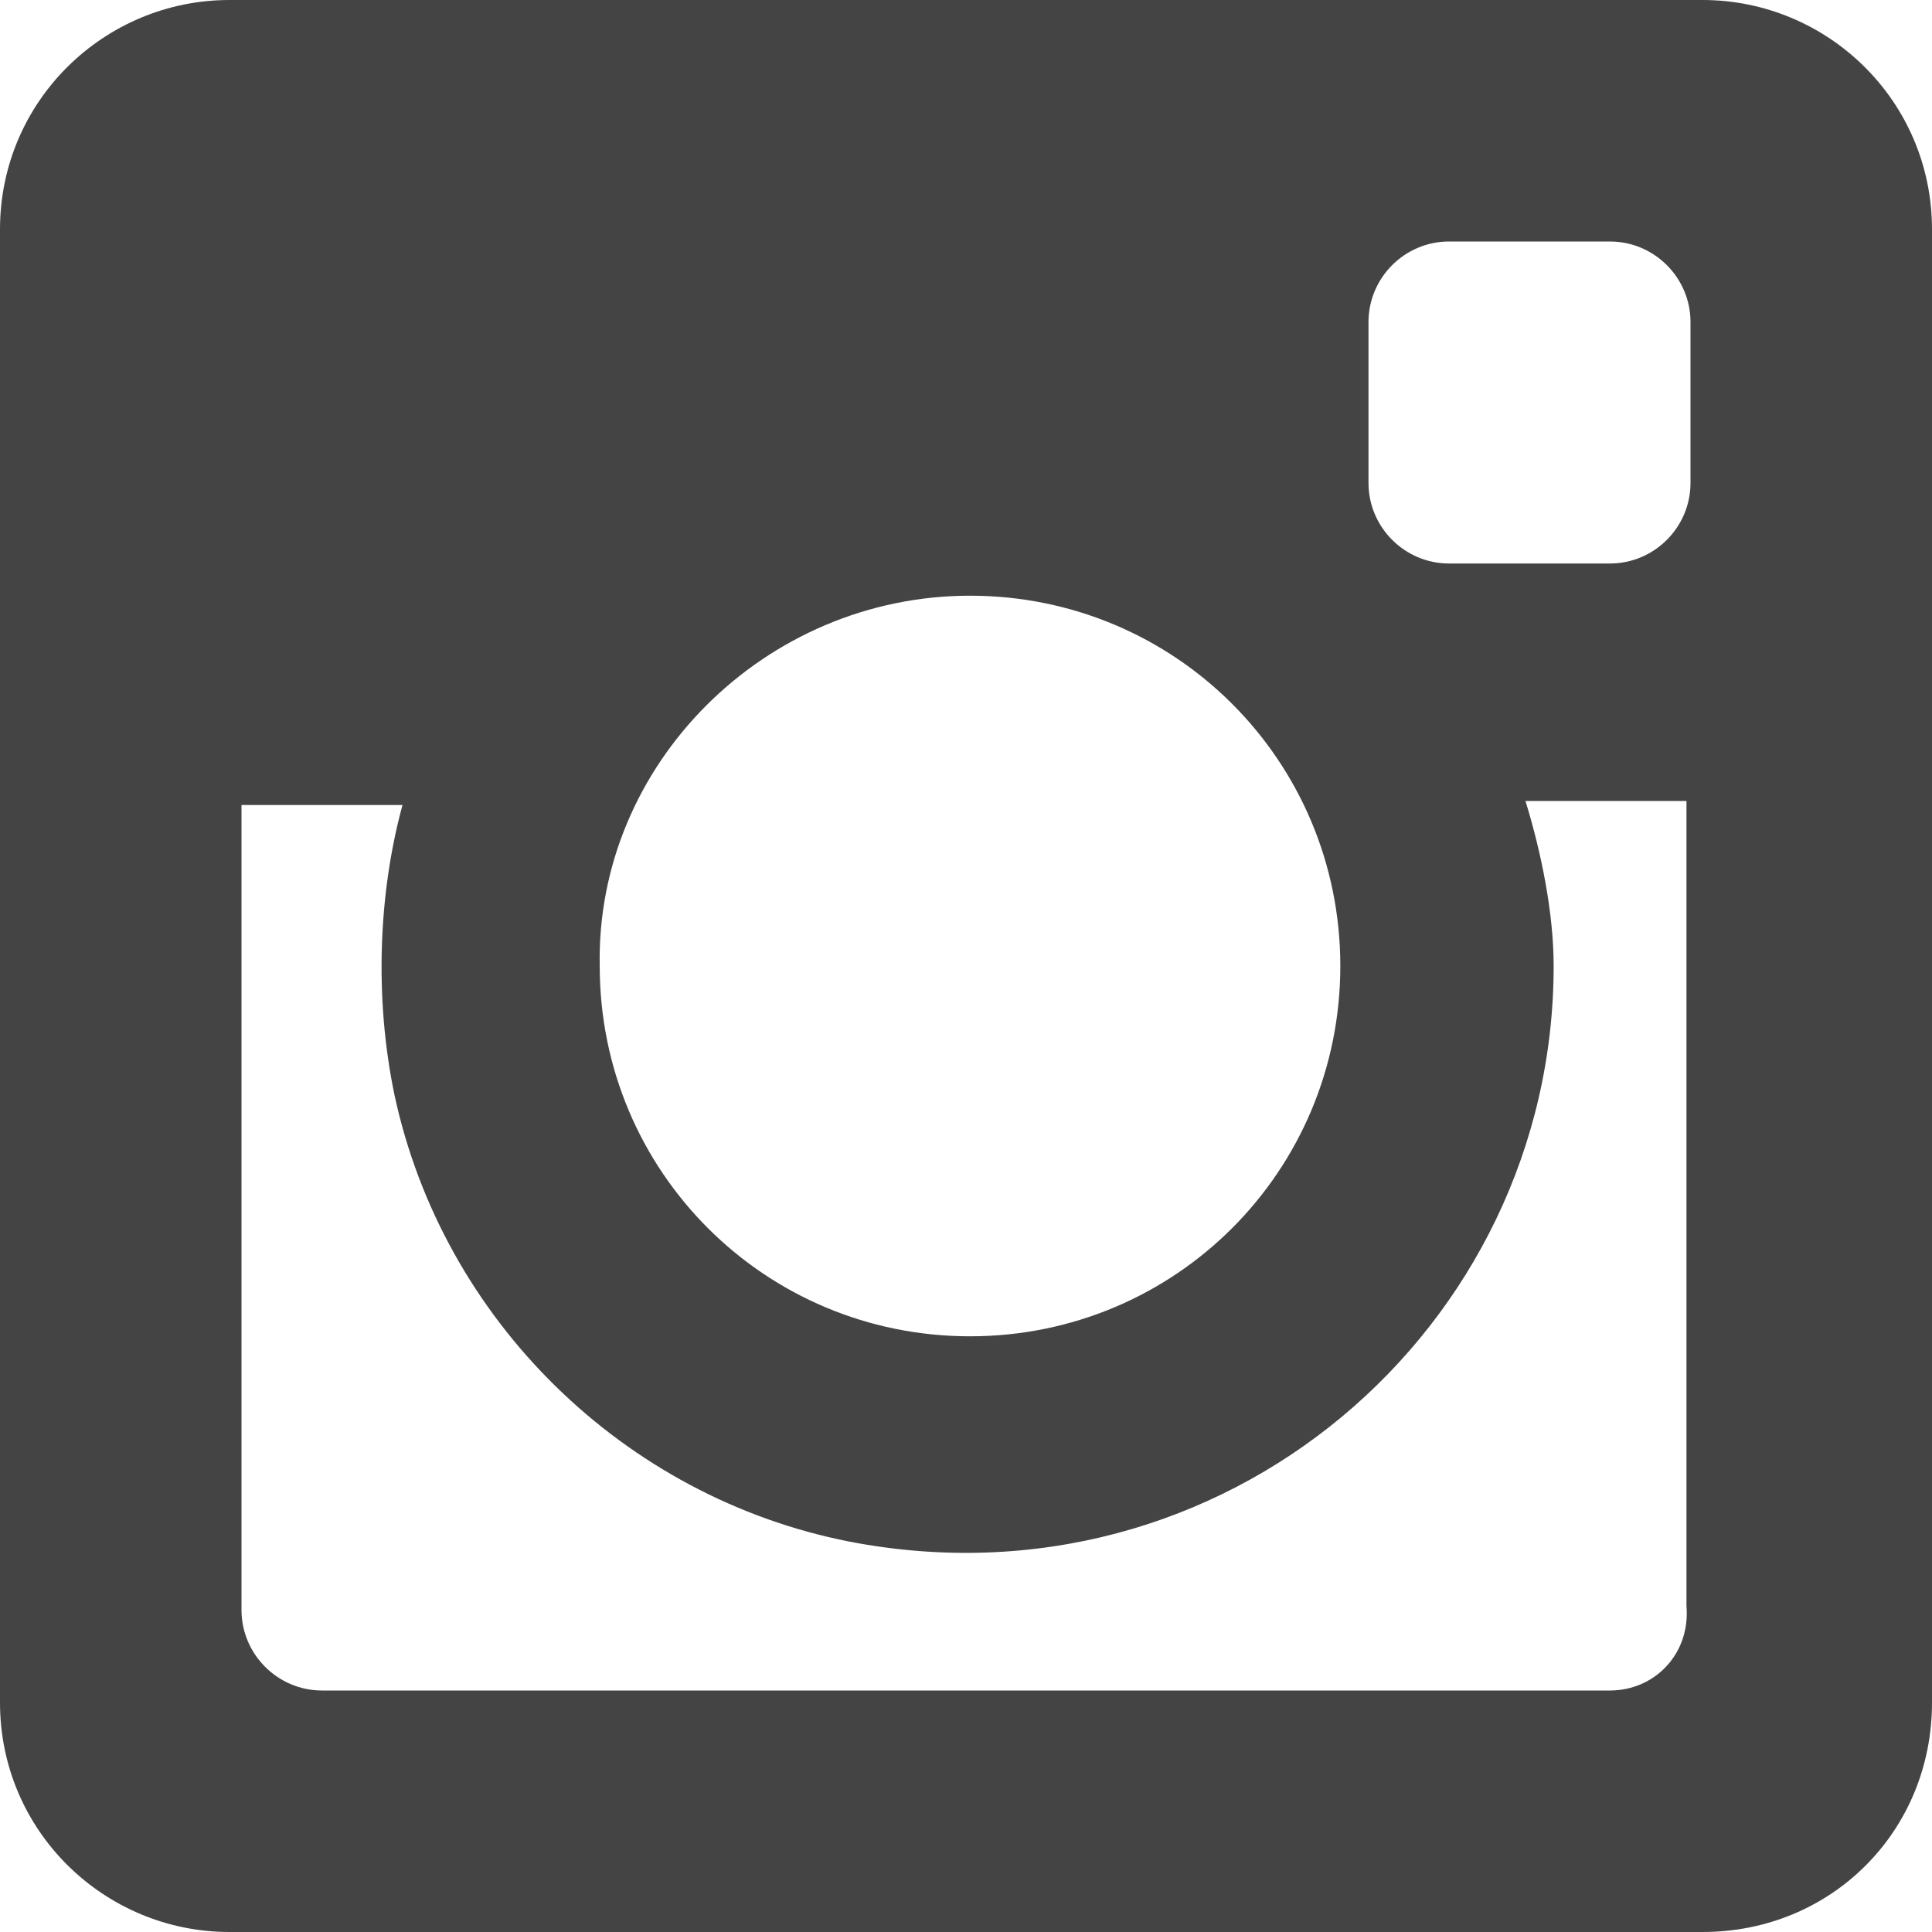 <svg xmlns="http://www.w3.org/2000/svg" xmlns:xlink="http://www.w3.org/1999/xlink" x="0px" y="0px" width="48px" height="48px" viewBox="0 0 48 48"><g >
<path fill="#444444" d="M42.3,0H5.7C2.6,0,0,2.5,0,5.7v36.6C0,45.5,2.6,48,5.7,48h36.6c3.2,0,5.7-2.5,5.7-5.7V5.7
	C48,2.5,45.4,0,42.3,0z M36,6h4c1.1,0,2,0.9,2,2v4c0,1.1-0.9,2-2,2h-4c-1.1,0-2-0.9-2-2V8C34,6.9,34.9,6,36,6z M24.1,14.8
	c5.1,0,9.2,4.1,9.2,9.2c0,5.1-4.1,9.2-9.2,9.2c-5.1,0-9.2-4.1-9.2-9.2C14.8,19,19,14.8,24.1,14.8z M40,42H8c-1.1,0-2-0.9-2-2V20h4
	c-0.6,2.2-0.7,4.8-0.2,7.2c1.2,5.6,5.7,10,11.3,11.1c9.3,1.8,17.5-5.3,17.5-14.3c0-1.3-0.3-2.8-0.7-4.1h4v20C42,41.1,41.1,42,40,42z
	"/>
</g></svg>